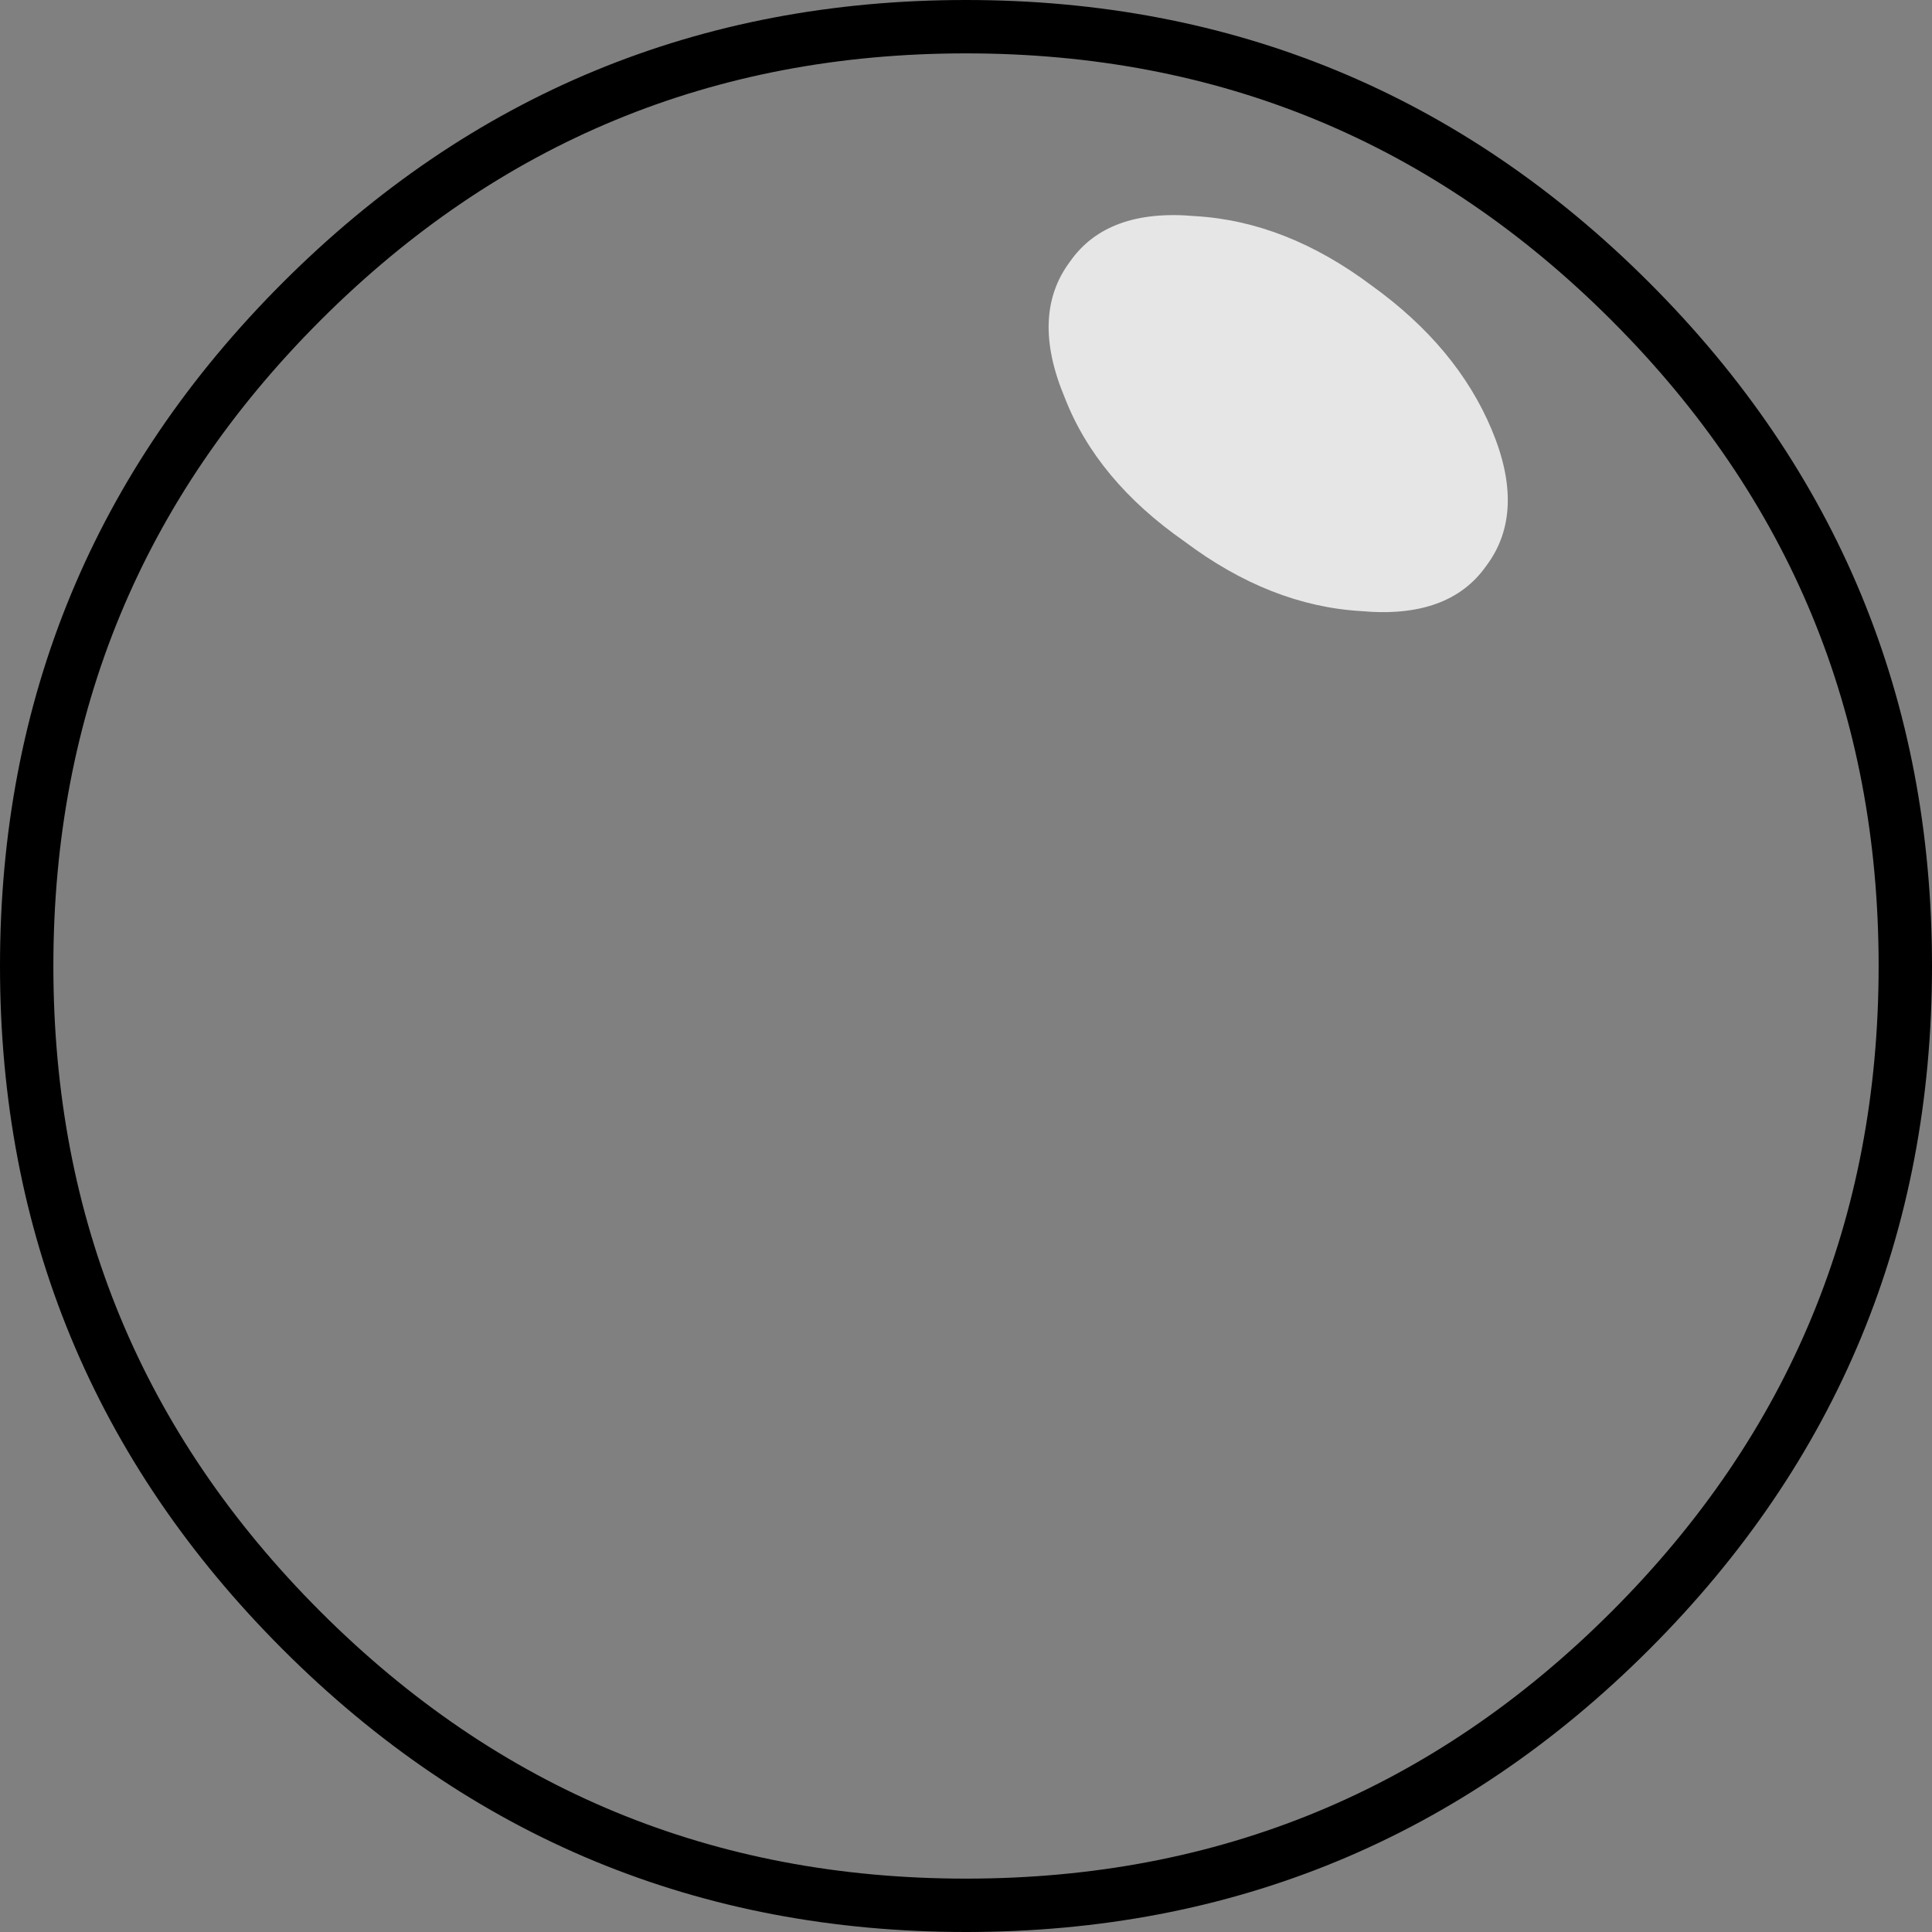 <?xml version="1.0" encoding="UTF-8" standalone="no"?>
<svg xmlns:xlink="http://www.w3.org/1999/xlink" height="36.2px" width="36.2px" xmlns="http://www.w3.org/2000/svg">
  <rect width="100%" height="100%" fill="#808080" stroke="none"/>
  <g transform="matrix(1.0, 0.0, 0.0, 1.0, 18.1, 18.1)">
    <path d="M12.45 -12.45 Q17.6 -7.3 17.6 0.0 17.6 7.3 12.45 12.45 7.3 17.6 0.0 17.6 -7.3 17.6 -12.45 12.45 -17.6 7.3 -17.6 0.0 -17.6 -7.3 -12.45 -12.45 -7.3 -17.6 0.0 -17.6 7.3 -17.6 12.45 -12.45" fill="#ffffff" fill-opacity="0.0" fill-rule="evenodd" stroke="none"/>
    <path d="M12.45 -12.45 Q17.6 -7.3 17.6 0.0 17.6 7.3 12.45 12.45 7.3 17.6 0.0 17.6 -7.3 17.6 -12.45 12.45 -17.6 7.3 -17.6 0.0 -17.6 -7.3 -12.45 -12.45 -7.3 -17.6 0.0 -17.6 7.3 -17.6 12.45 -12.45 Z" fill="none" stroke="#000000" stroke-linecap="butt" stroke-linejoin="miter-clip" stroke-miterlimit="10.0" stroke-width="1.0"/>
    <path d="M4.3 -14.05 Q6.0 -13.95 7.6 -12.75 9.2 -11.6 9.85 -10.05 10.5 -8.5 9.75 -7.5 9.05 -6.5 7.4 -6.65 5.7 -6.75 4.1 -7.95 2.45 -9.1 1.85 -10.65 1.2 -12.2 1.95 -13.2 2.65 -14.2 4.3 -14.05" fill="#ffffff" fill-opacity="0.8" fill-rule="evenodd" stroke="none"/>
  </g>
</svg>

